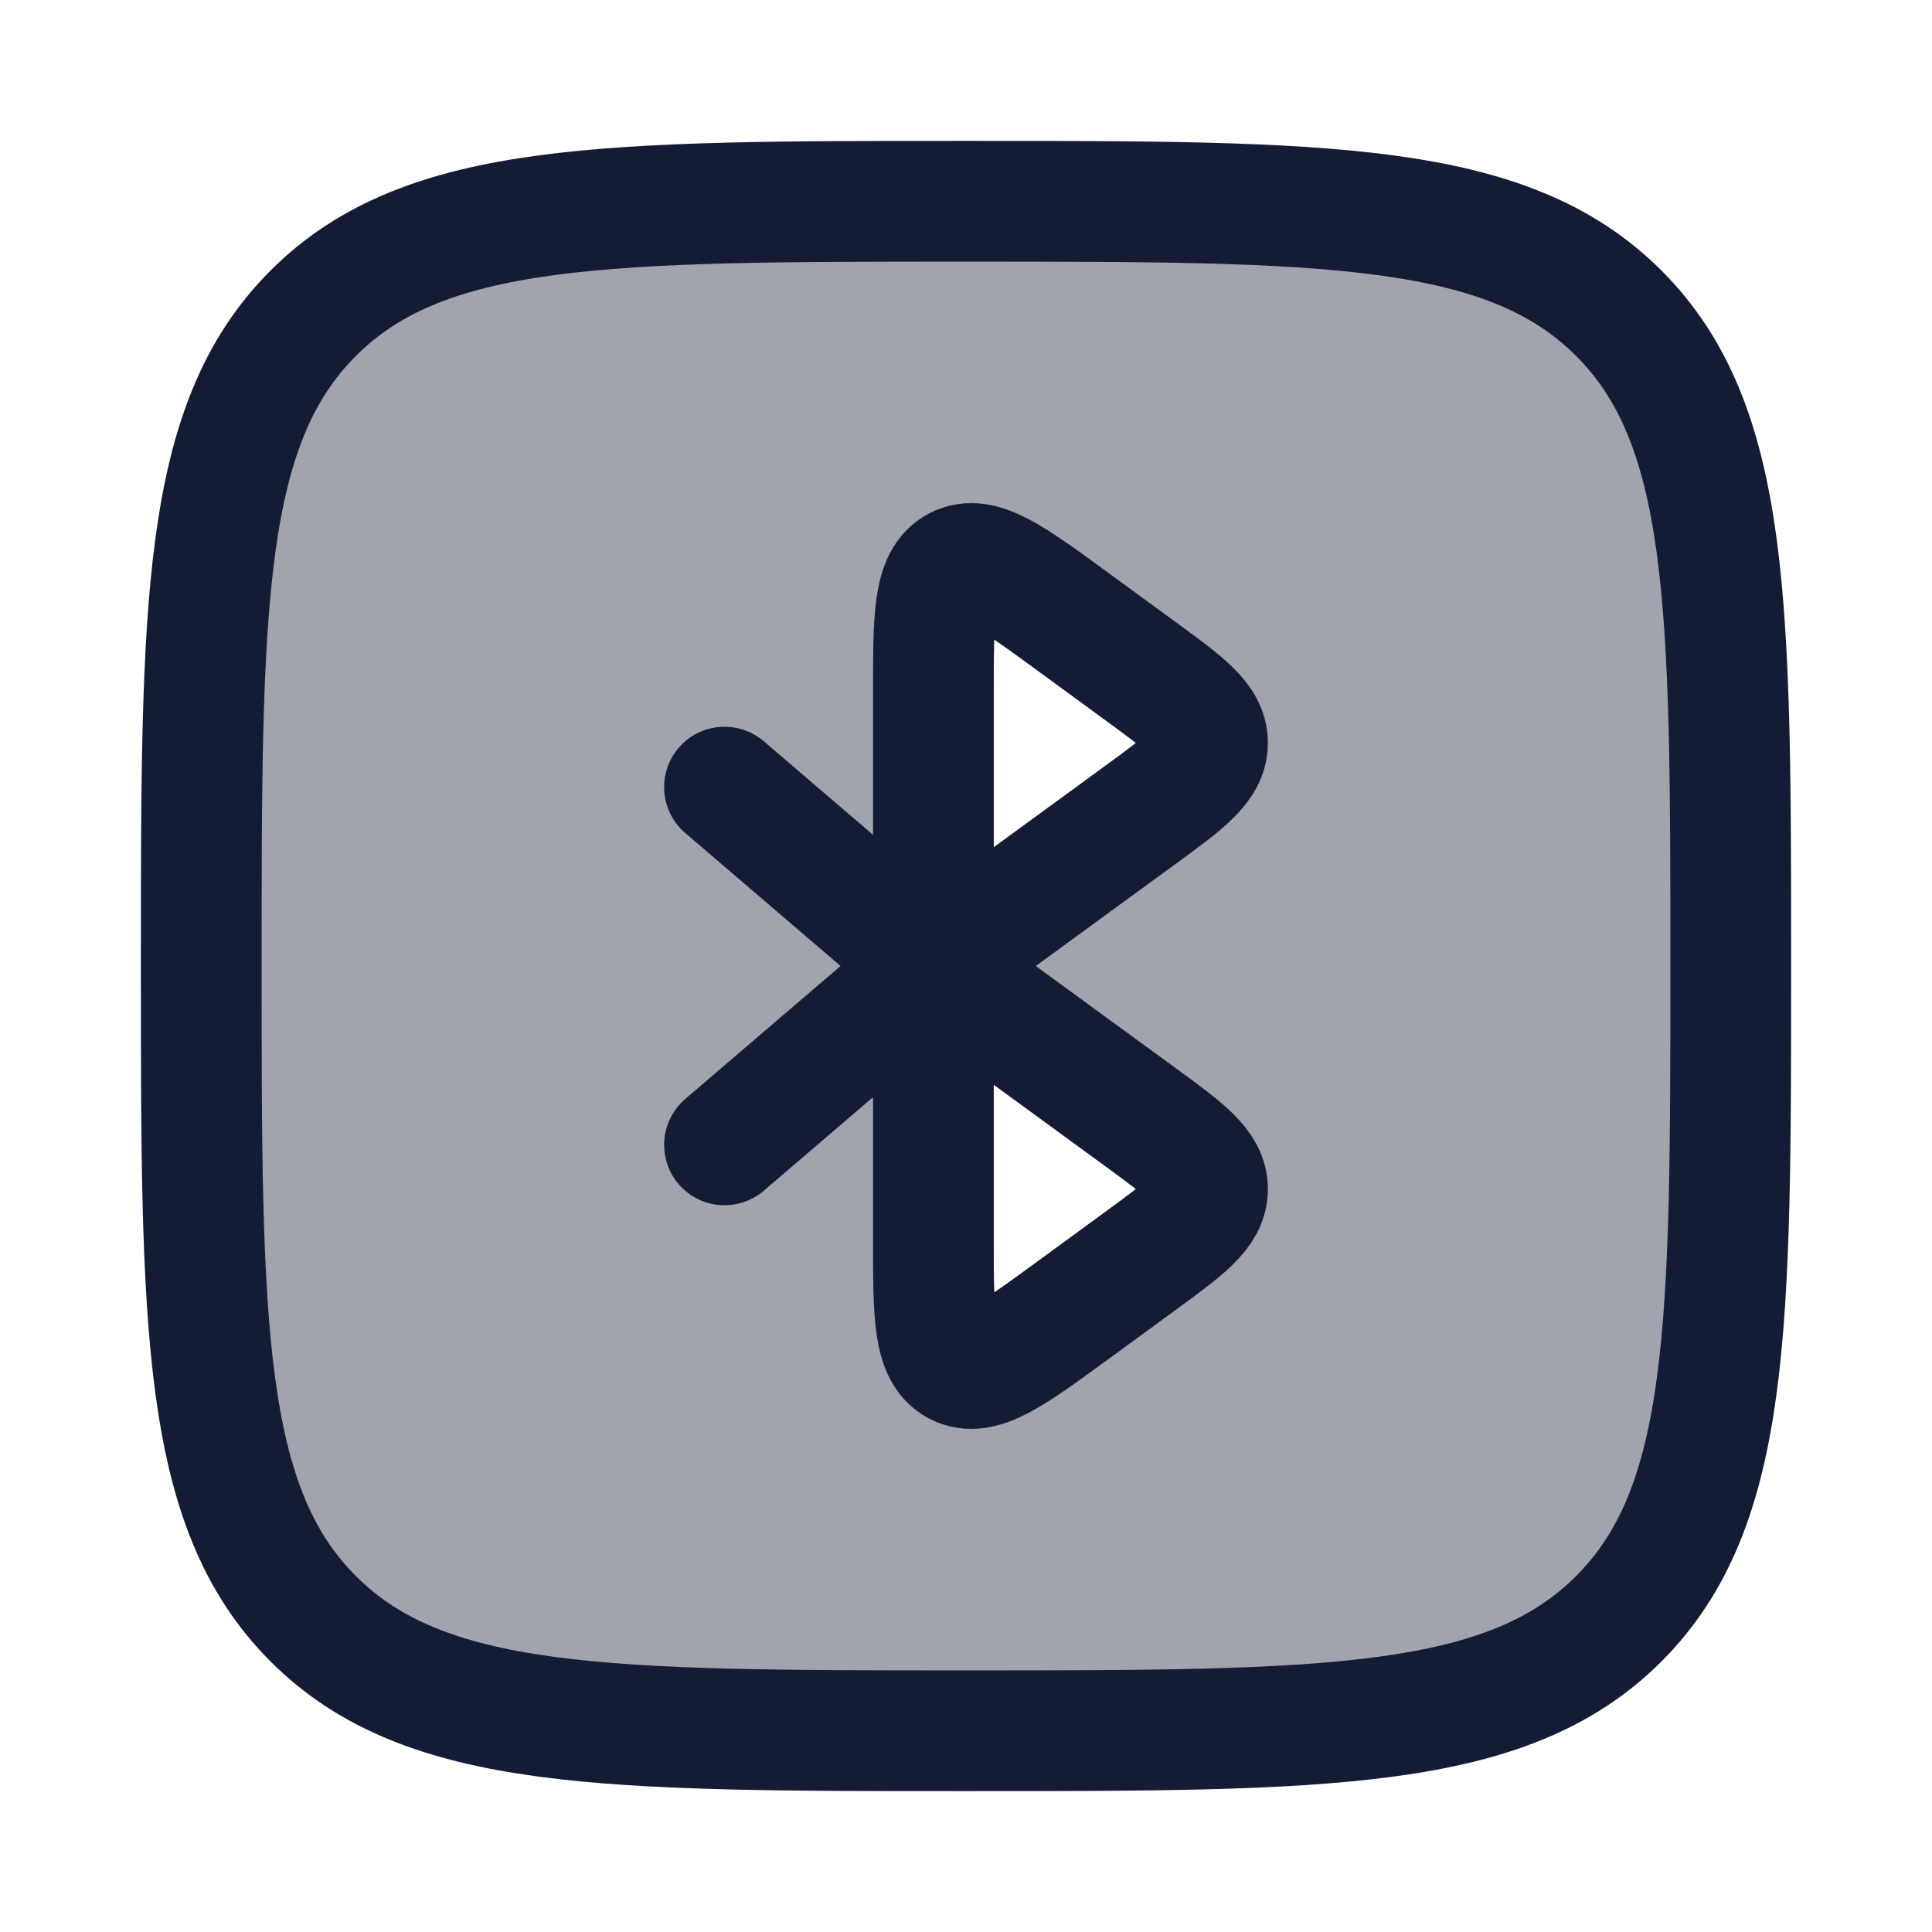<svg width="24" height="24" viewBox="0 0 24 24" fill="none" xmlns="http://www.w3.org/2000/svg">
<path opacity="0.4" fill-rule="evenodd" clip-rule="evenodd" d="M3.891 3.891C2.5 5.282 2.5 7.522 2.5 12C2.5 16.478 2.5 18.718 3.891 20.109C5.282 21.5 7.522 21.5 12 21.5C16.478 21.5 18.718 21.5 20.109 20.109C21.5 18.718 21.5 16.478 21.5 12C21.5 7.522 21.5 5.282 20.109 3.891C18.718 2.5 16.478 2.5 12 2.5C7.522 2.5 5.282 2.5 3.891 3.891ZM12 8.612V12V15.388C12 16.331 12 16.802 12.294 16.957C12.588 17.112 12.964 16.838 13.715 16.29L14.56 15.672C15.123 15.261 15.405 15.056 15.405 14.771C15.405 14.486 15.123 14.28 14.56 13.869L12 12L14.56 10.131C15.123 9.72 15.405 9.515 15.405 9.229C15.405 8.944 15.123 8.739 14.56 8.328L13.715 7.71C12.964 7.162 12.588 6.888 12.294 7.043C12 7.197 12 7.669 12 8.612Z" fill="#141B34"/>
<path d="M2.5 12C2.5 7.522 2.5 5.282 3.891 3.891C5.282 2.5 7.522 2.5 12 2.5C16.478 2.5 18.718 2.5 20.109 3.891C21.5 5.282 21.5 7.522 21.5 12C21.5 16.478 21.5 18.718 20.109 20.109C18.718 21.5 16.478 21.5 12 21.5C7.522 21.5 5.282 21.5 3.891 20.109C2.5 18.718 2.5 16.478 2.5 12Z" stroke="#141B34" stroke-width="1.5"/>
<path d="M11.595 12V8.612C11.595 7.669 11.595 7.197 11.889 7.043C12.184 6.888 12.559 7.162 13.31 7.71L14.155 8.328C14.718 8.739 15 8.944 15 9.229C15 9.515 14.718 9.72 14.155 10.131L11.595 12ZM11.595 12V15.388C11.595 16.331 11.595 16.802 11.889 16.957C12.184 17.112 12.559 16.838 13.31 16.29L14.155 15.672C14.718 15.261 15 15.056 15 14.771C15 14.486 14.718 14.28 14.155 13.869L11.595 12ZM11.595 12L9 9.778M11.595 12L9 14.222" stroke="#141B34" stroke-width="1.5" stroke-linecap="round" stroke-linejoin="round"/>
</svg>
